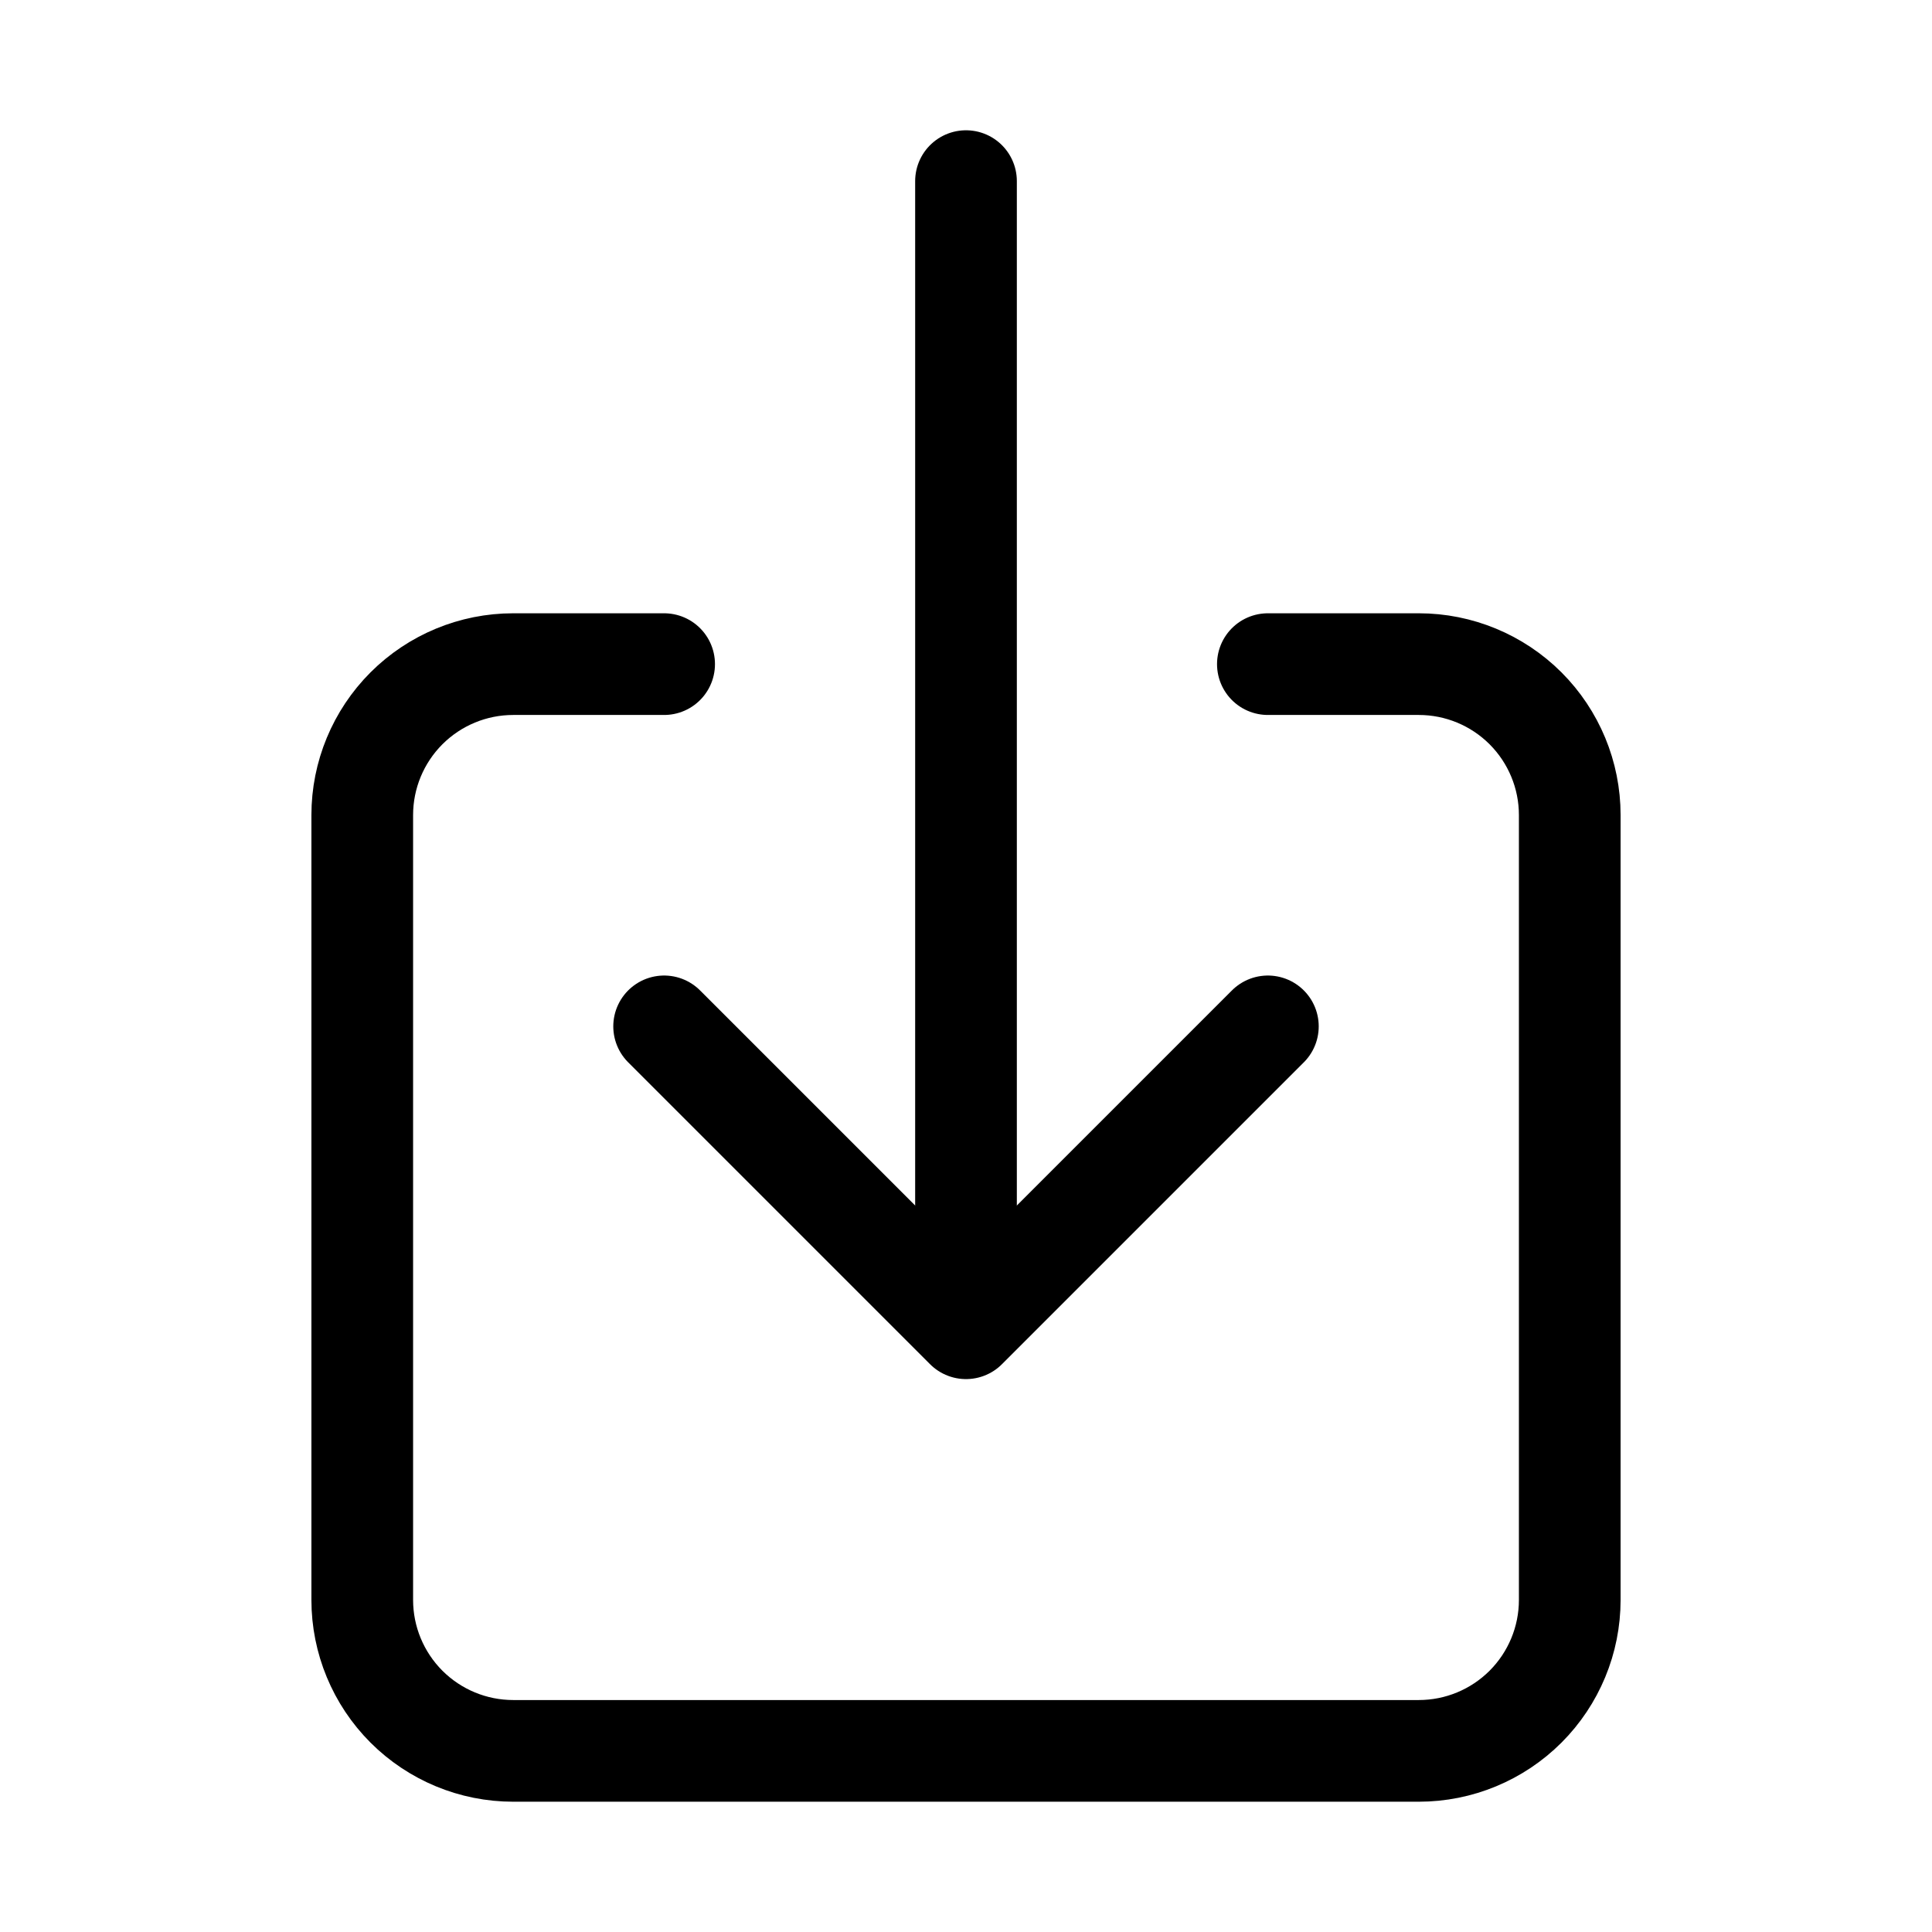 <svg width="76" height="76" viewBox="0 0 76 76" fill="none" xmlns="http://www.w3.org/2000/svg">
<path d="M49.875 26.125H55.812C57.387 26.125 58.897 26.751 60.011 27.864C61.124 28.978 61.75 30.488 61.75 32.062V62.938C61.75 64.512 61.124 66.022 60.011 67.136C58.897 68.249 57.387 68.875 55.812 68.875H20.188C18.613 68.875 17.103 68.249 15.989 67.136C14.876 66.022 14.25 64.512 14.25 62.938V32.062C14.25 30.488 14.876 28.978 15.989 27.864C17.103 26.751 18.613 26.125 20.188 26.125H26.125" stroke="currentColor" stroke-width="4" stroke-linecap="round" stroke-linejoin="round"/>
<path d="M26.125 40.375L38 52.25L49.875 40.375" stroke="currentColor" stroke-width="4" stroke-linecap="round" stroke-linejoin="round"/>
<path d="M38 7.125V49.875" stroke="currentColor" stroke-width="4" stroke-linecap="round" stroke-linejoin="round"/>
</svg>
